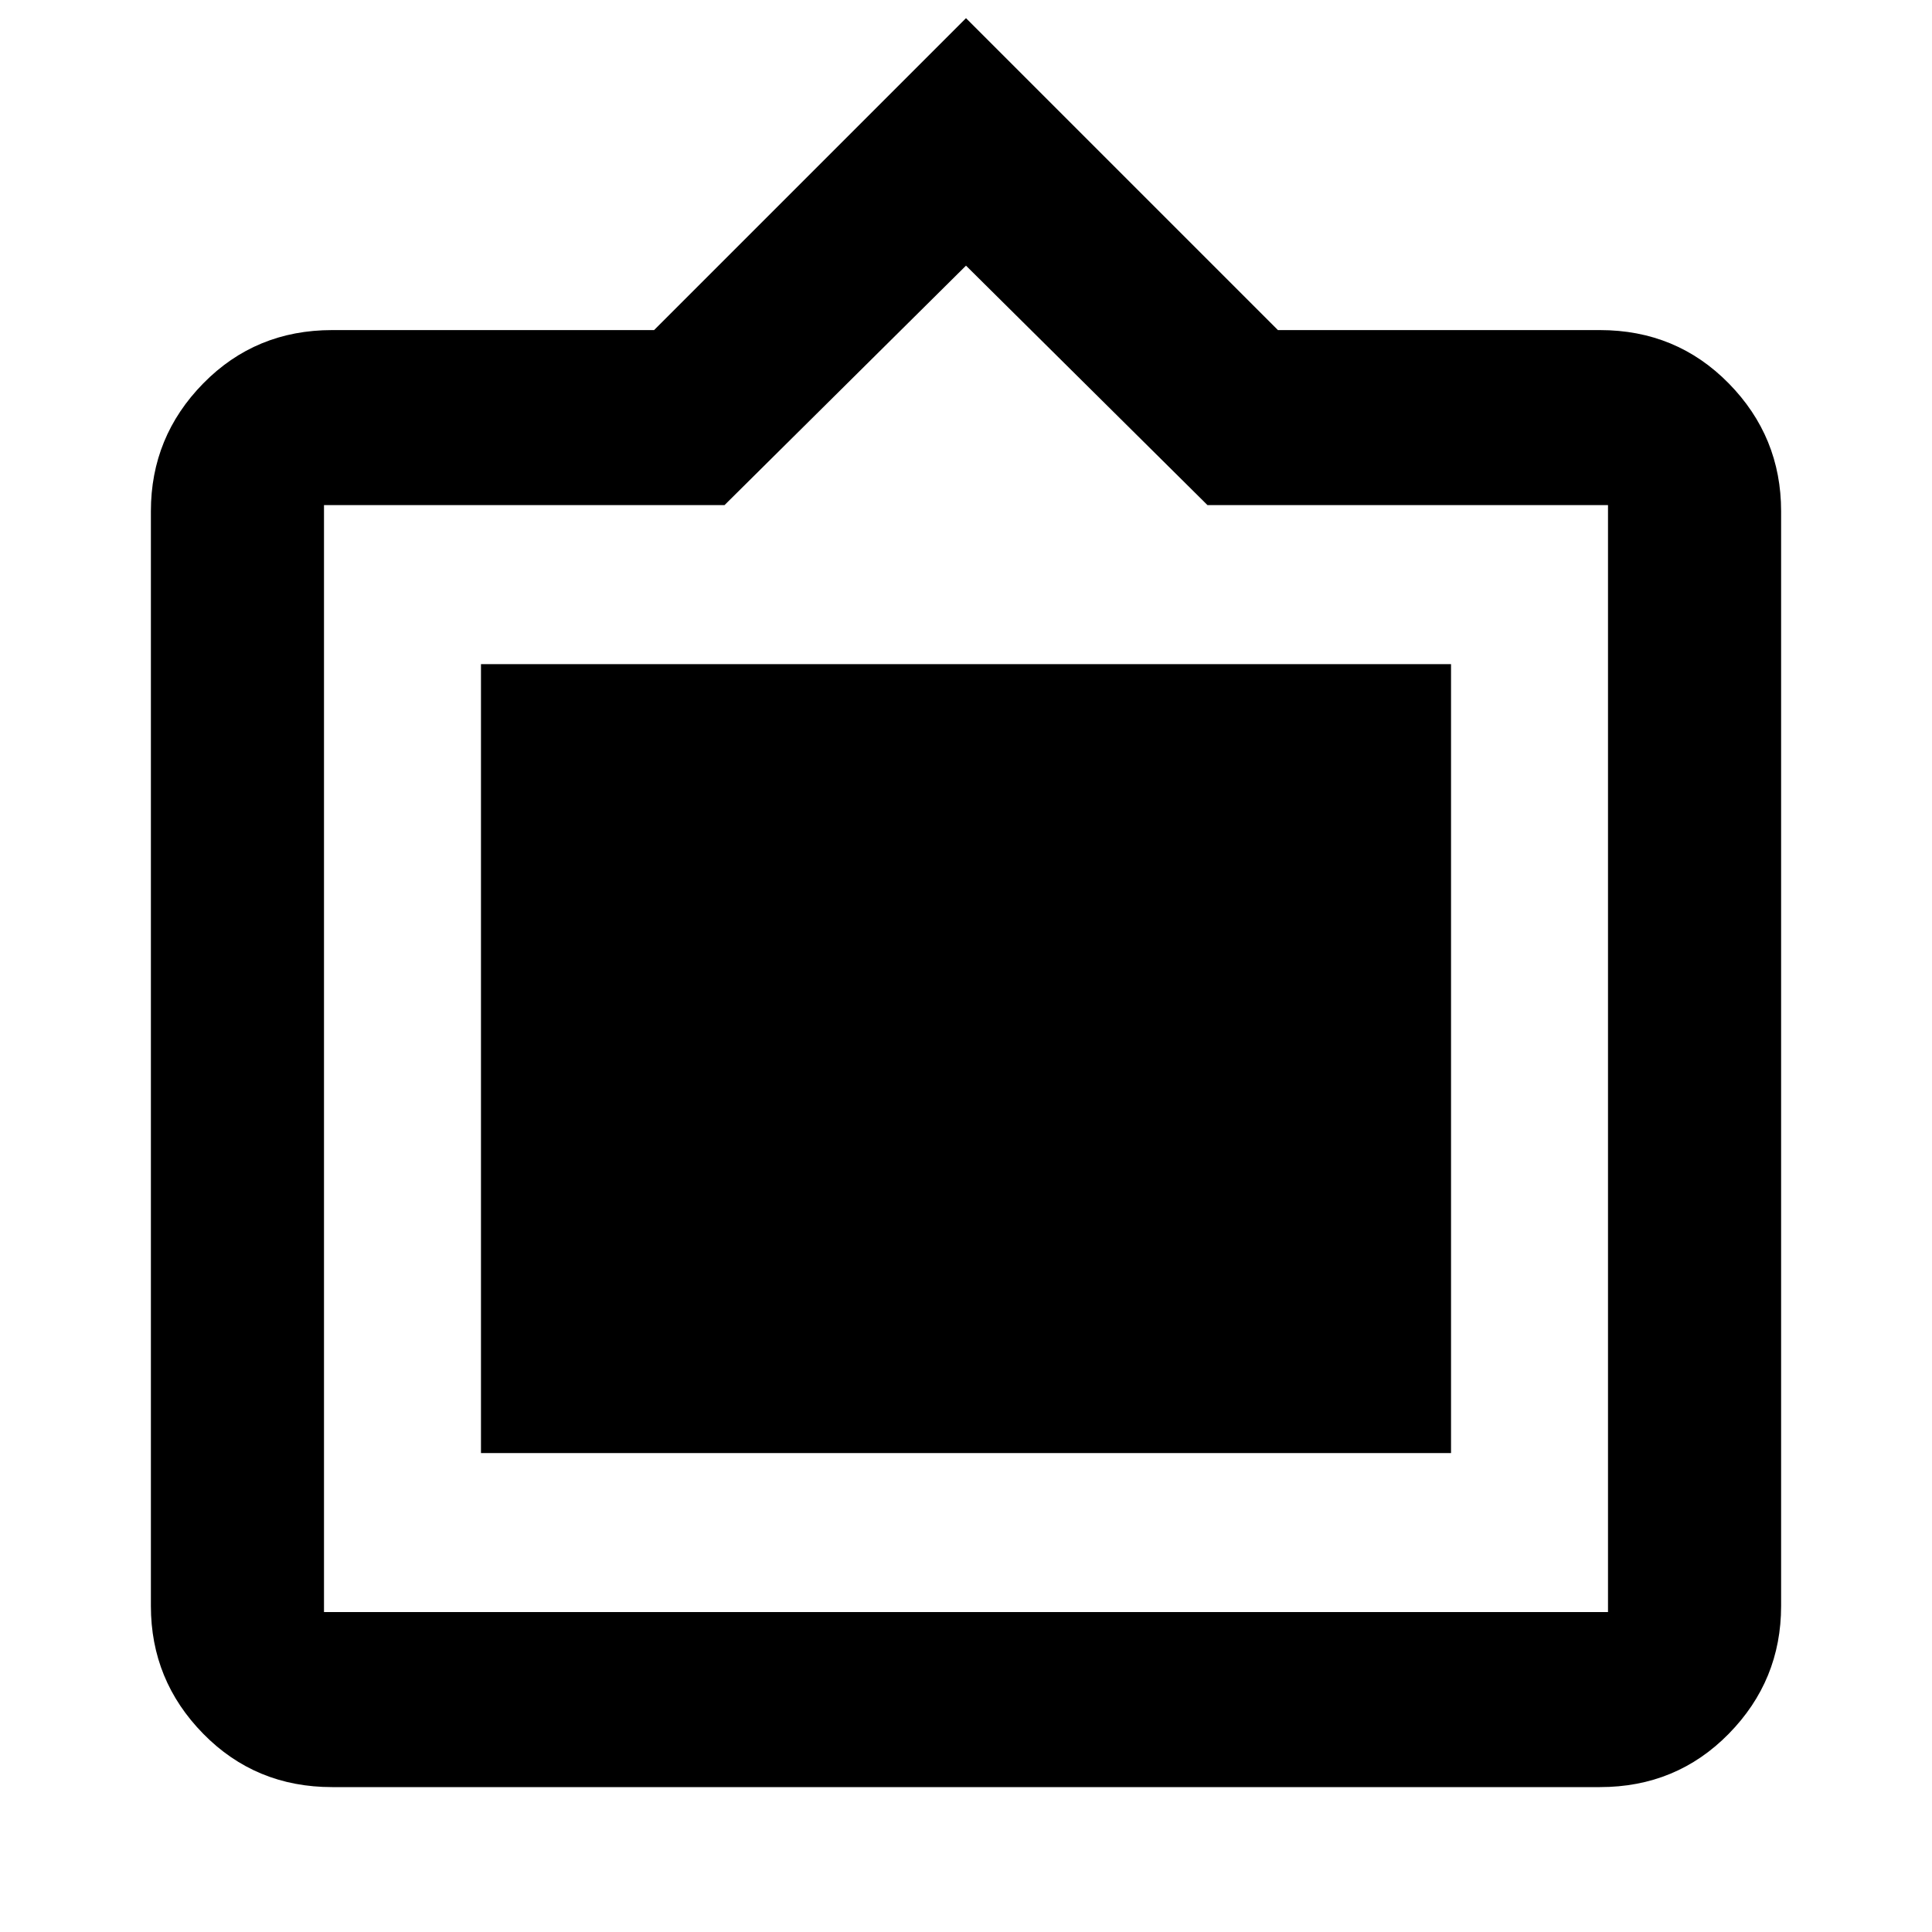 <svg xmlns="http://www.w3.org/2000/svg" height="20" width="20"><path d="M3.438 18.5Q2.646 18.5 2.104 17.948Q1.562 17.396 1.562 16.625V5.292Q1.562 4.521 2.104 3.969Q2.646 3.417 3.438 3.417H6.771L10 0.188L13.229 3.417H16.562Q17.354 3.417 17.896 3.969Q18.438 4.521 18.438 5.292V16.625Q18.438 17.396 17.896 17.948Q17.354 18.5 16.562 18.5ZM3.354 16.688H16.646Q16.646 16.688 16.646 16.688Q16.646 16.688 16.646 16.688V5.229Q16.646 5.229 16.646 5.229Q16.646 5.229 16.646 5.229H12.5L10 2.75L7.5 5.229H3.354Q3.354 5.229 3.354 5.229Q3.354 5.229 3.354 5.229V16.688Q3.354 16.688 3.354 16.688Q3.354 16.688 3.354 16.688ZM4.979 15.042V6.875H15.021V15.042Z"/></svg>